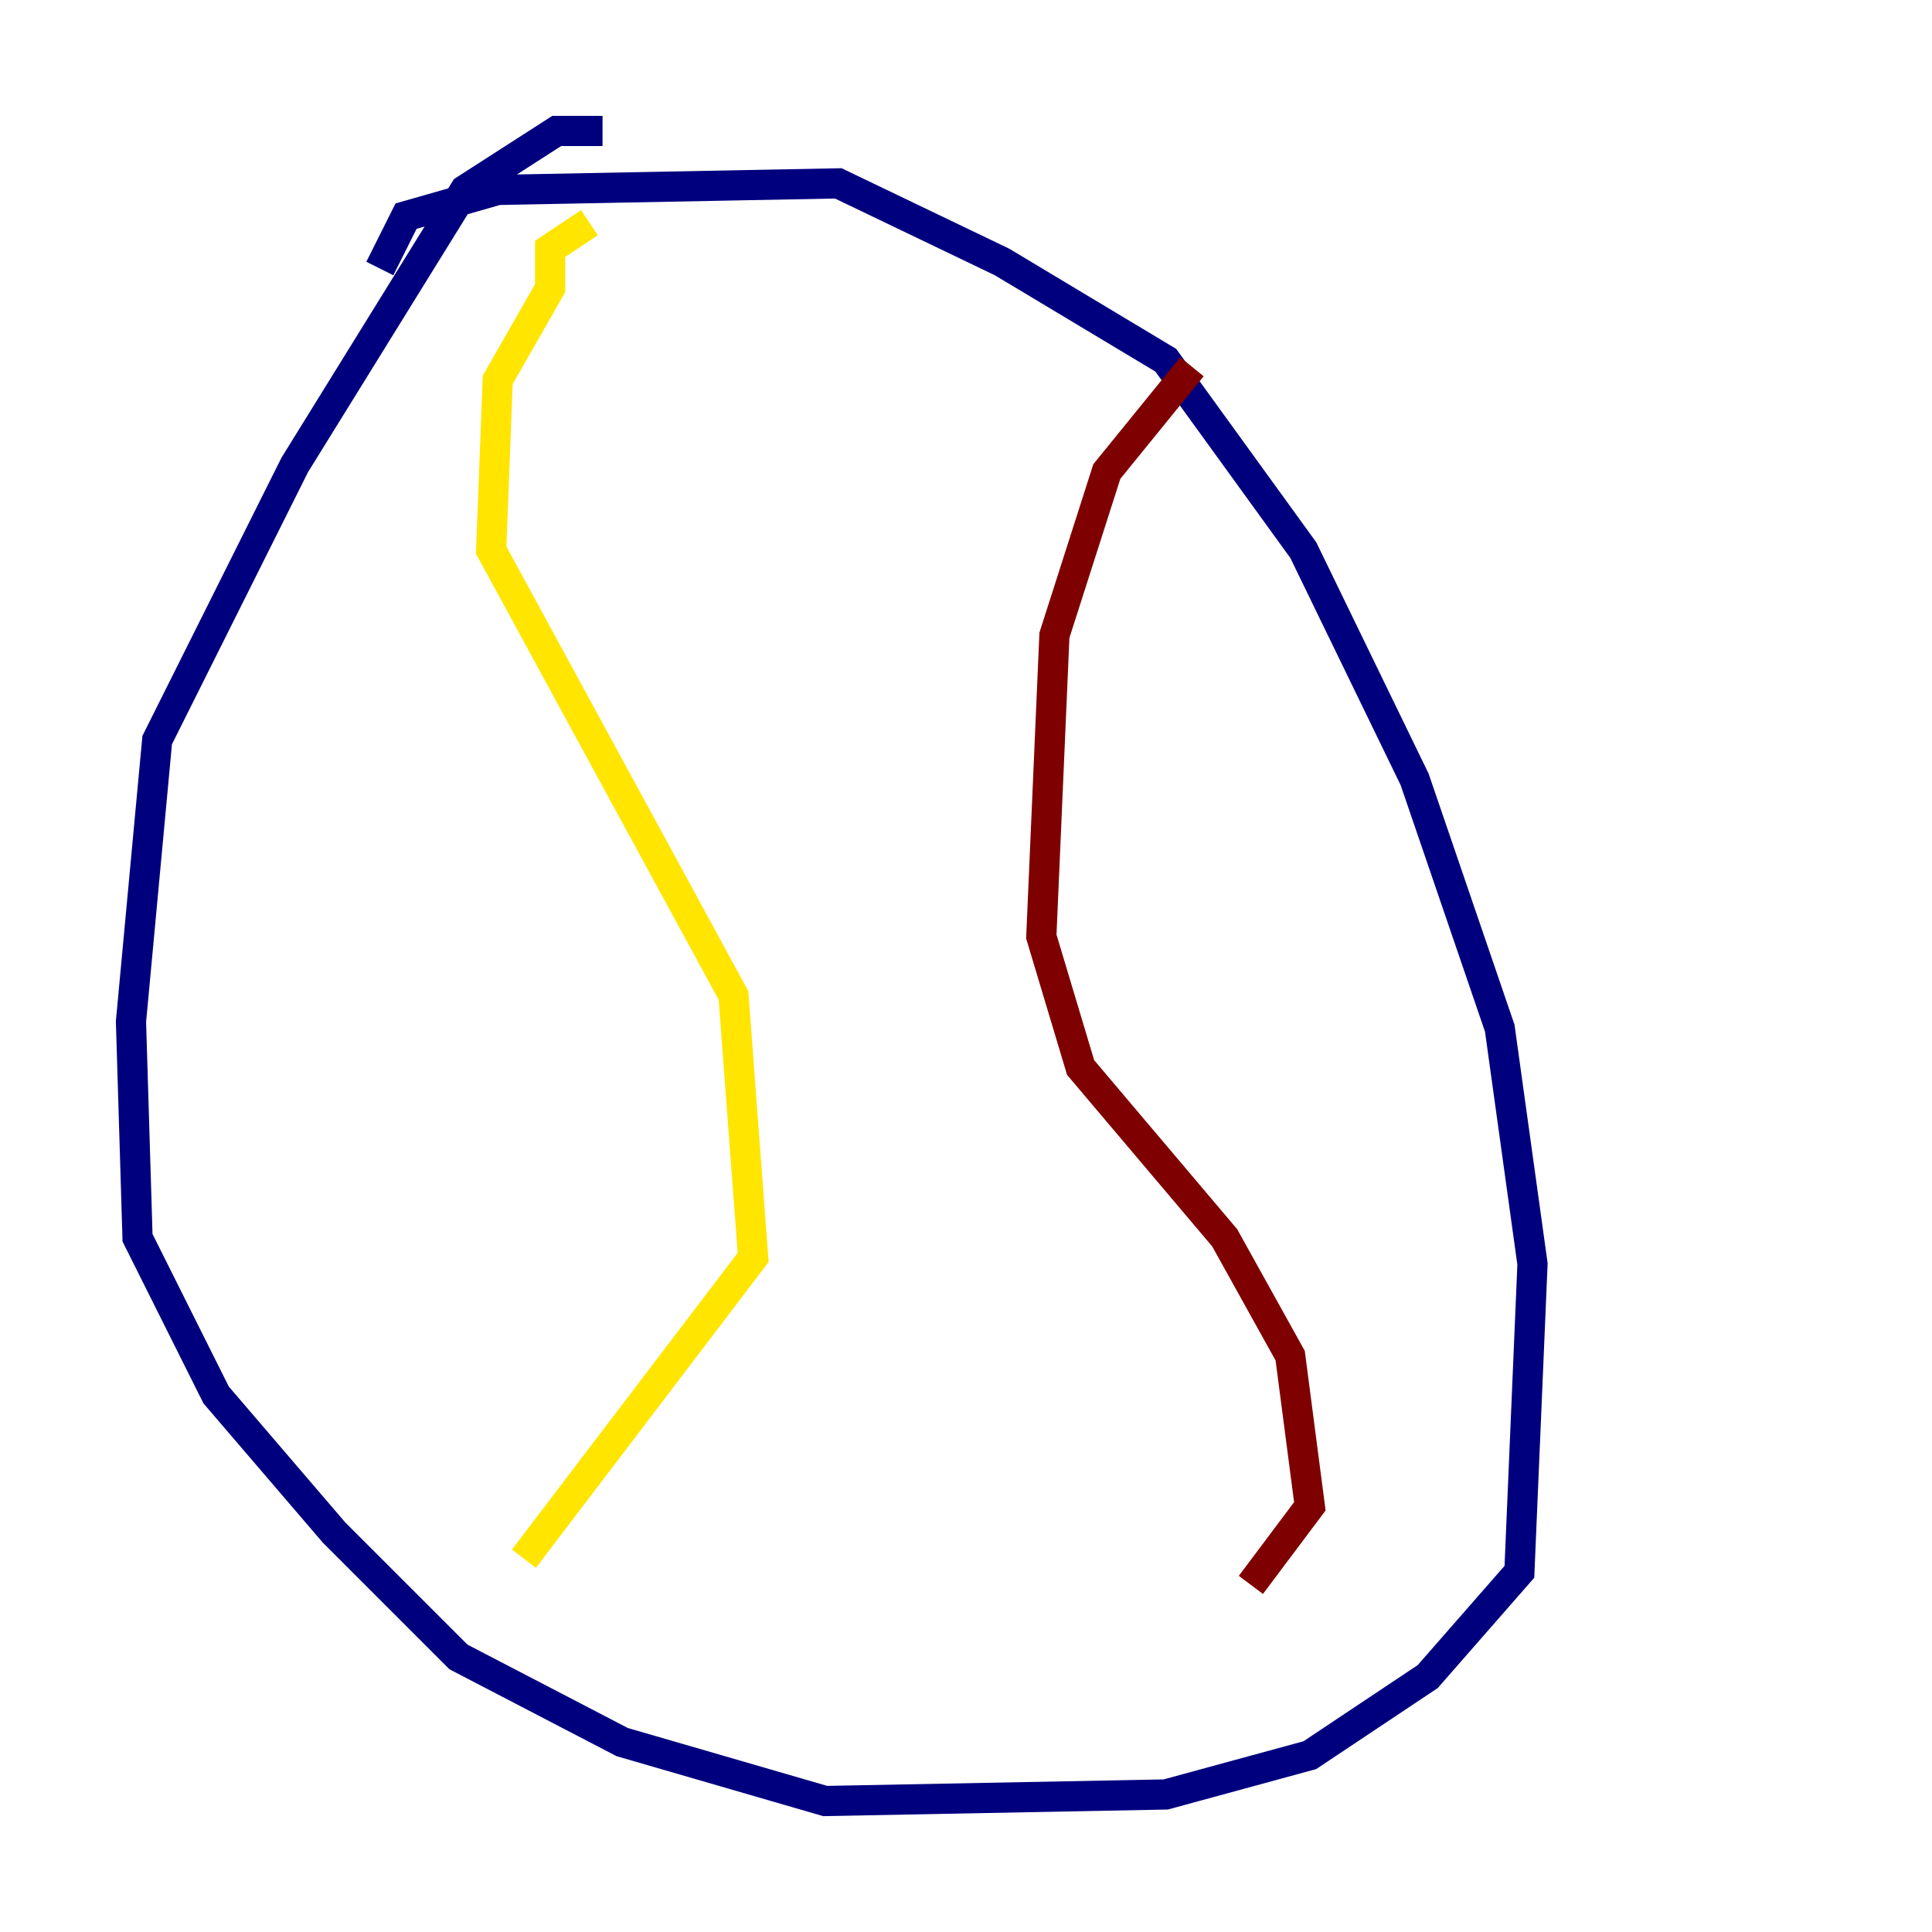 <?xml version="1.0" encoding="utf-8" ?>
<svg baseProfile="tiny" height="128" version="1.2" viewBox="0,0,128,128" width="128" xmlns="http://www.w3.org/2000/svg" xmlns:ev="http://www.w3.org/2001/xml-events" xmlns:xlink="http://www.w3.org/1999/xlink"><defs /><polyline fill="none" points="25.166,17.79 26.902,14.319 32.976,12.583 55.539,12.149 66.386,17.356 77.234,23.864 86.346,36.447 93.722,51.634 99.363,68.122 101.532,83.742 100.664,104.136 94.59,111.078 86.78,116.285 77.234,118.888 54.671,119.322 41.22,115.417 30.373,109.776 22.129,101.532 14.319,92.42 9.112,82.007 8.678,67.688 10.414,49.031 19.525,30.807 30.807,12.583 36.881,8.678 39.919,8.678" stroke="#00007f" stroke-width="2" /><polyline fill="none" points="38.617,19.525 38.617,19.525" stroke="#00d4ff" stroke-width="2" /><polyline fill="none" points="39.051,14.752 36.447,16.488 36.447,19.091 32.976,25.166 32.542,36.447 48.597,65.953 49.898,83.308 34.712,103.268" stroke="#ffe500" stroke-width="2" /><polyline fill="none" points="78.969,24.298 73.329,31.241 69.858,42.088 68.99,62.047 71.593,70.725 81.139,82.007 85.478,89.817 86.78,99.797 82.875,105.003" stroke="#7f0000" stroke-width="2" /></svg>